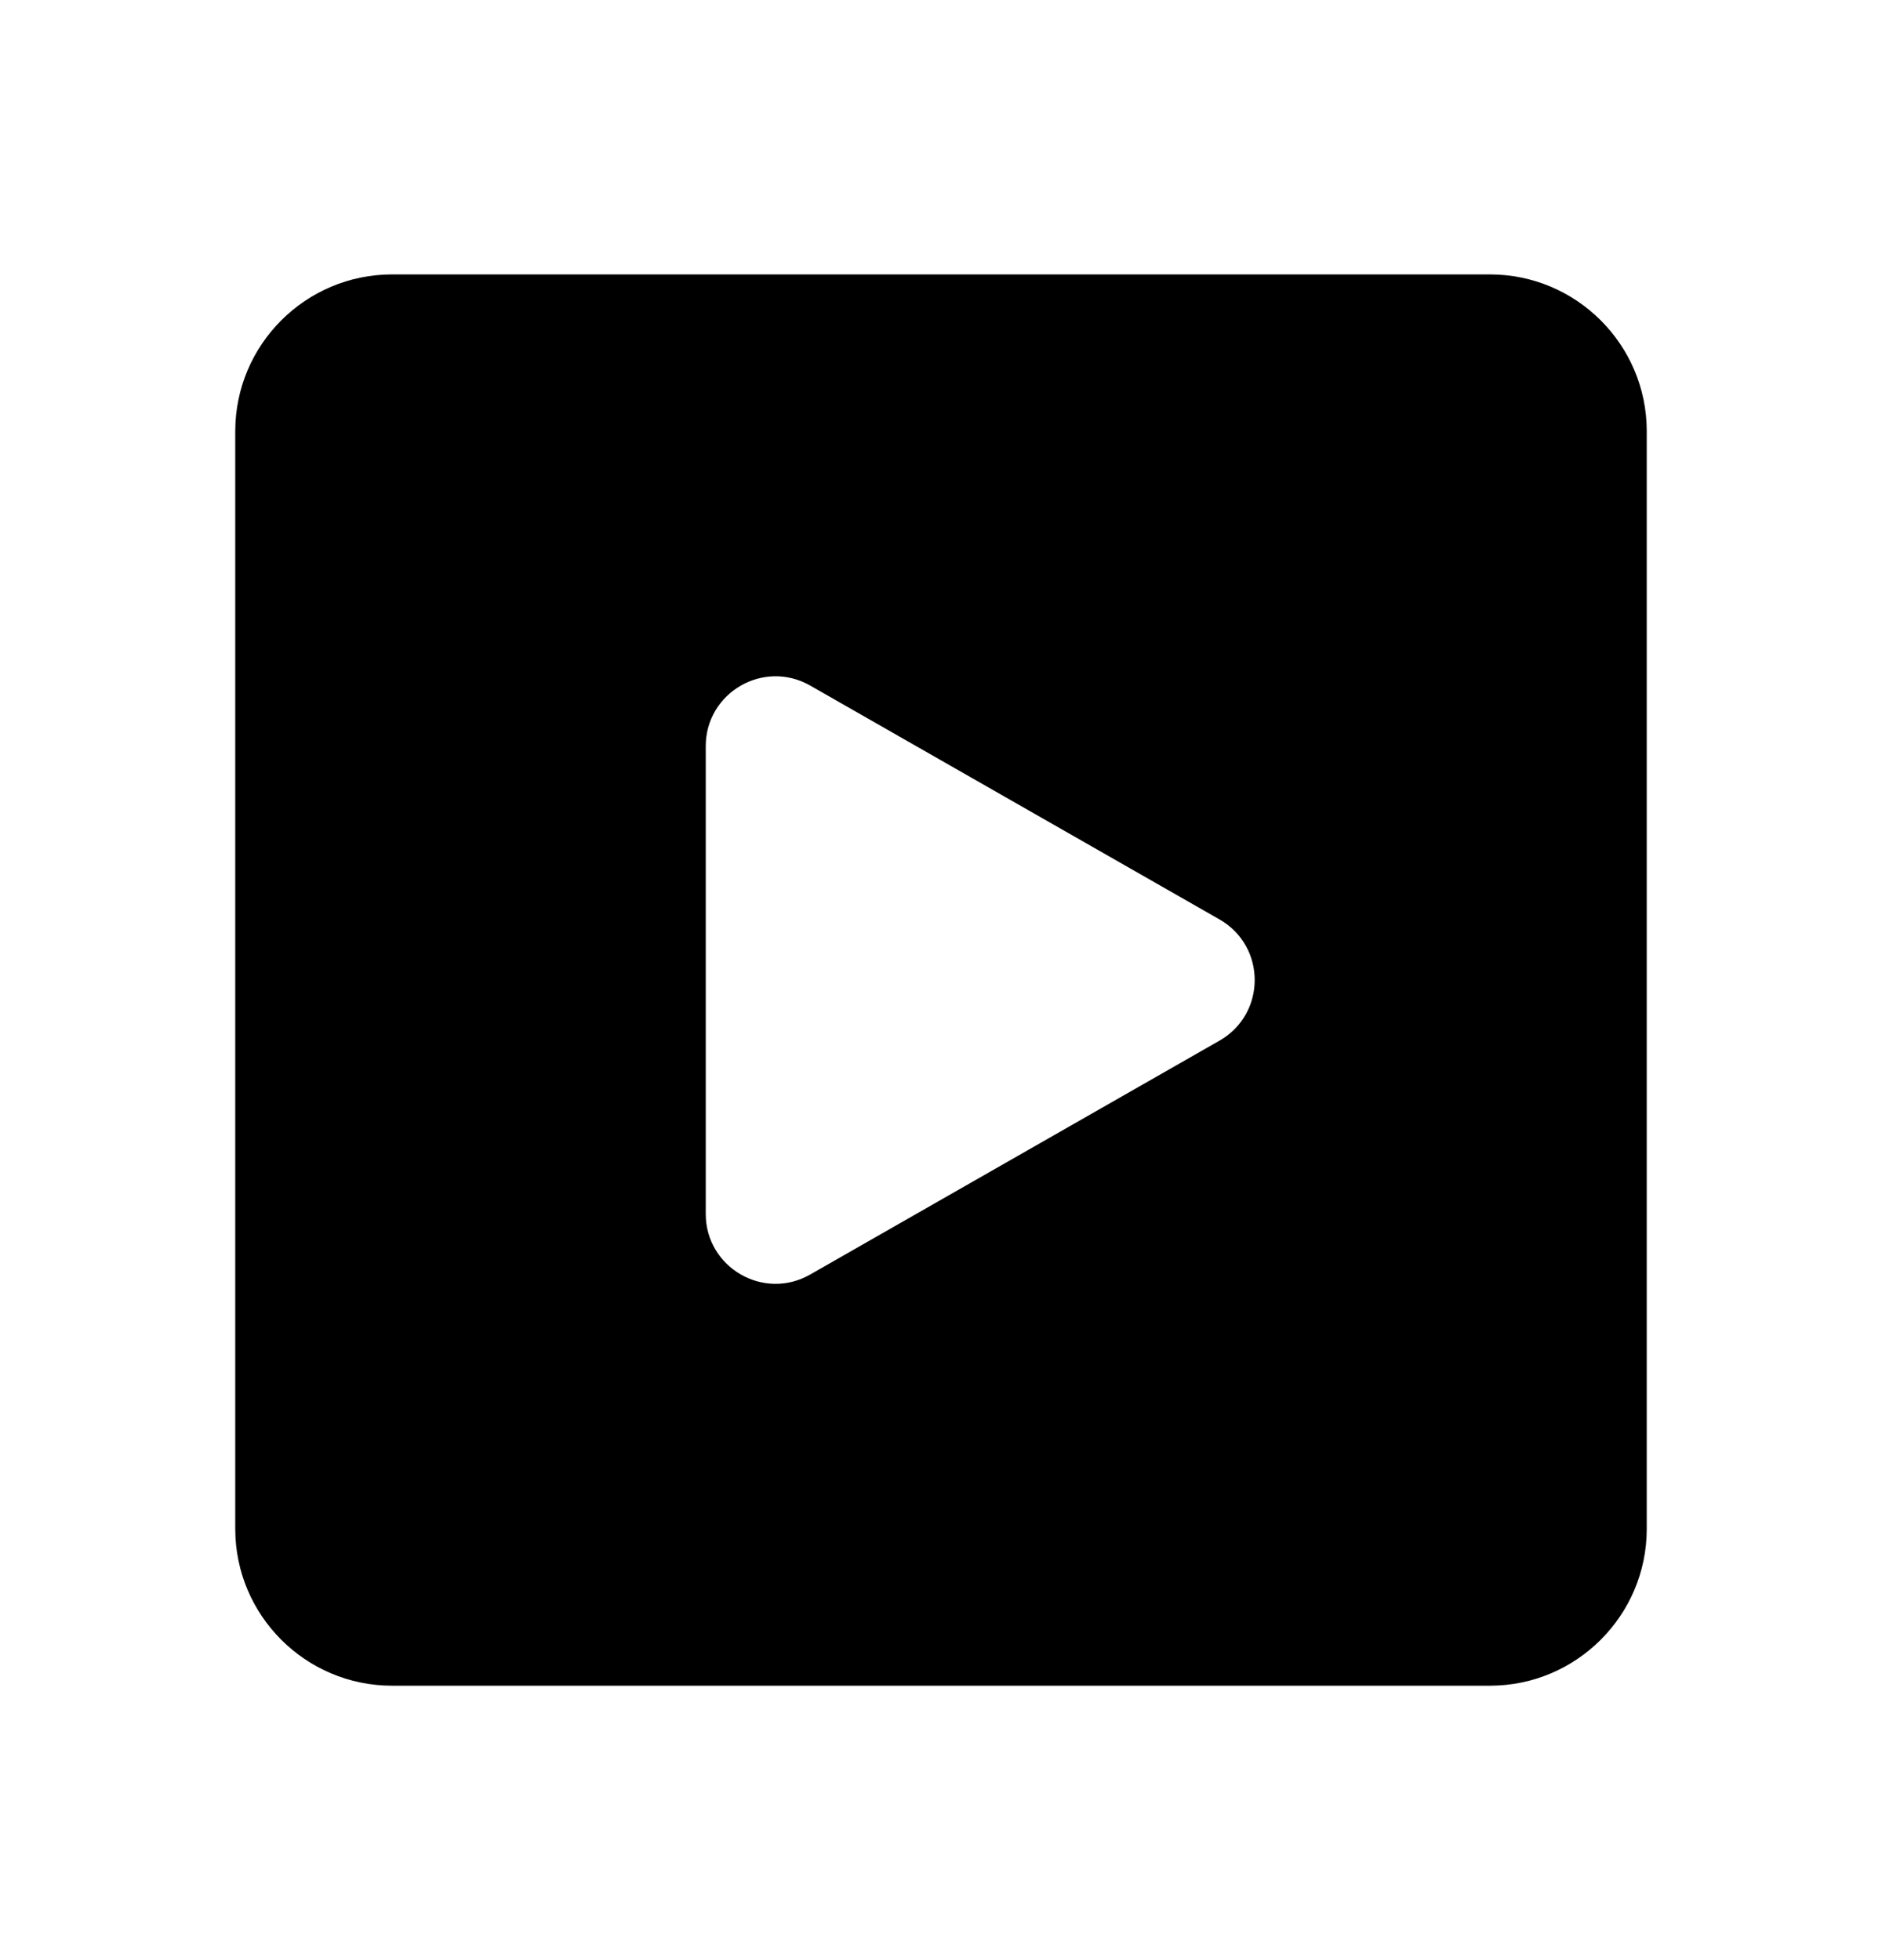 <svg width="24" height="25" viewBox="0 0 24 25" fill="none" xmlns="http://www.w3.org/2000/svg">
<path d="M19 3.5H5C3.897 3.5 3 4.397 3 5.5V19.5C3 20.603 3.897 21.5 5 21.5H19C20.103 21.5 21 20.603 21 19.5V5.5C21 4.397 20.103 3.5 19 3.5ZM15.551 13.273L10.331 16.256C9.738 16.595 9 16.166 9 15.483V9.517C9 8.833 9.738 8.405 10.332 8.744L15.552 11.727C16.15 12.069 16.15 12.931 15.551 13.273Z" fill="currentColor"/>
</svg>
